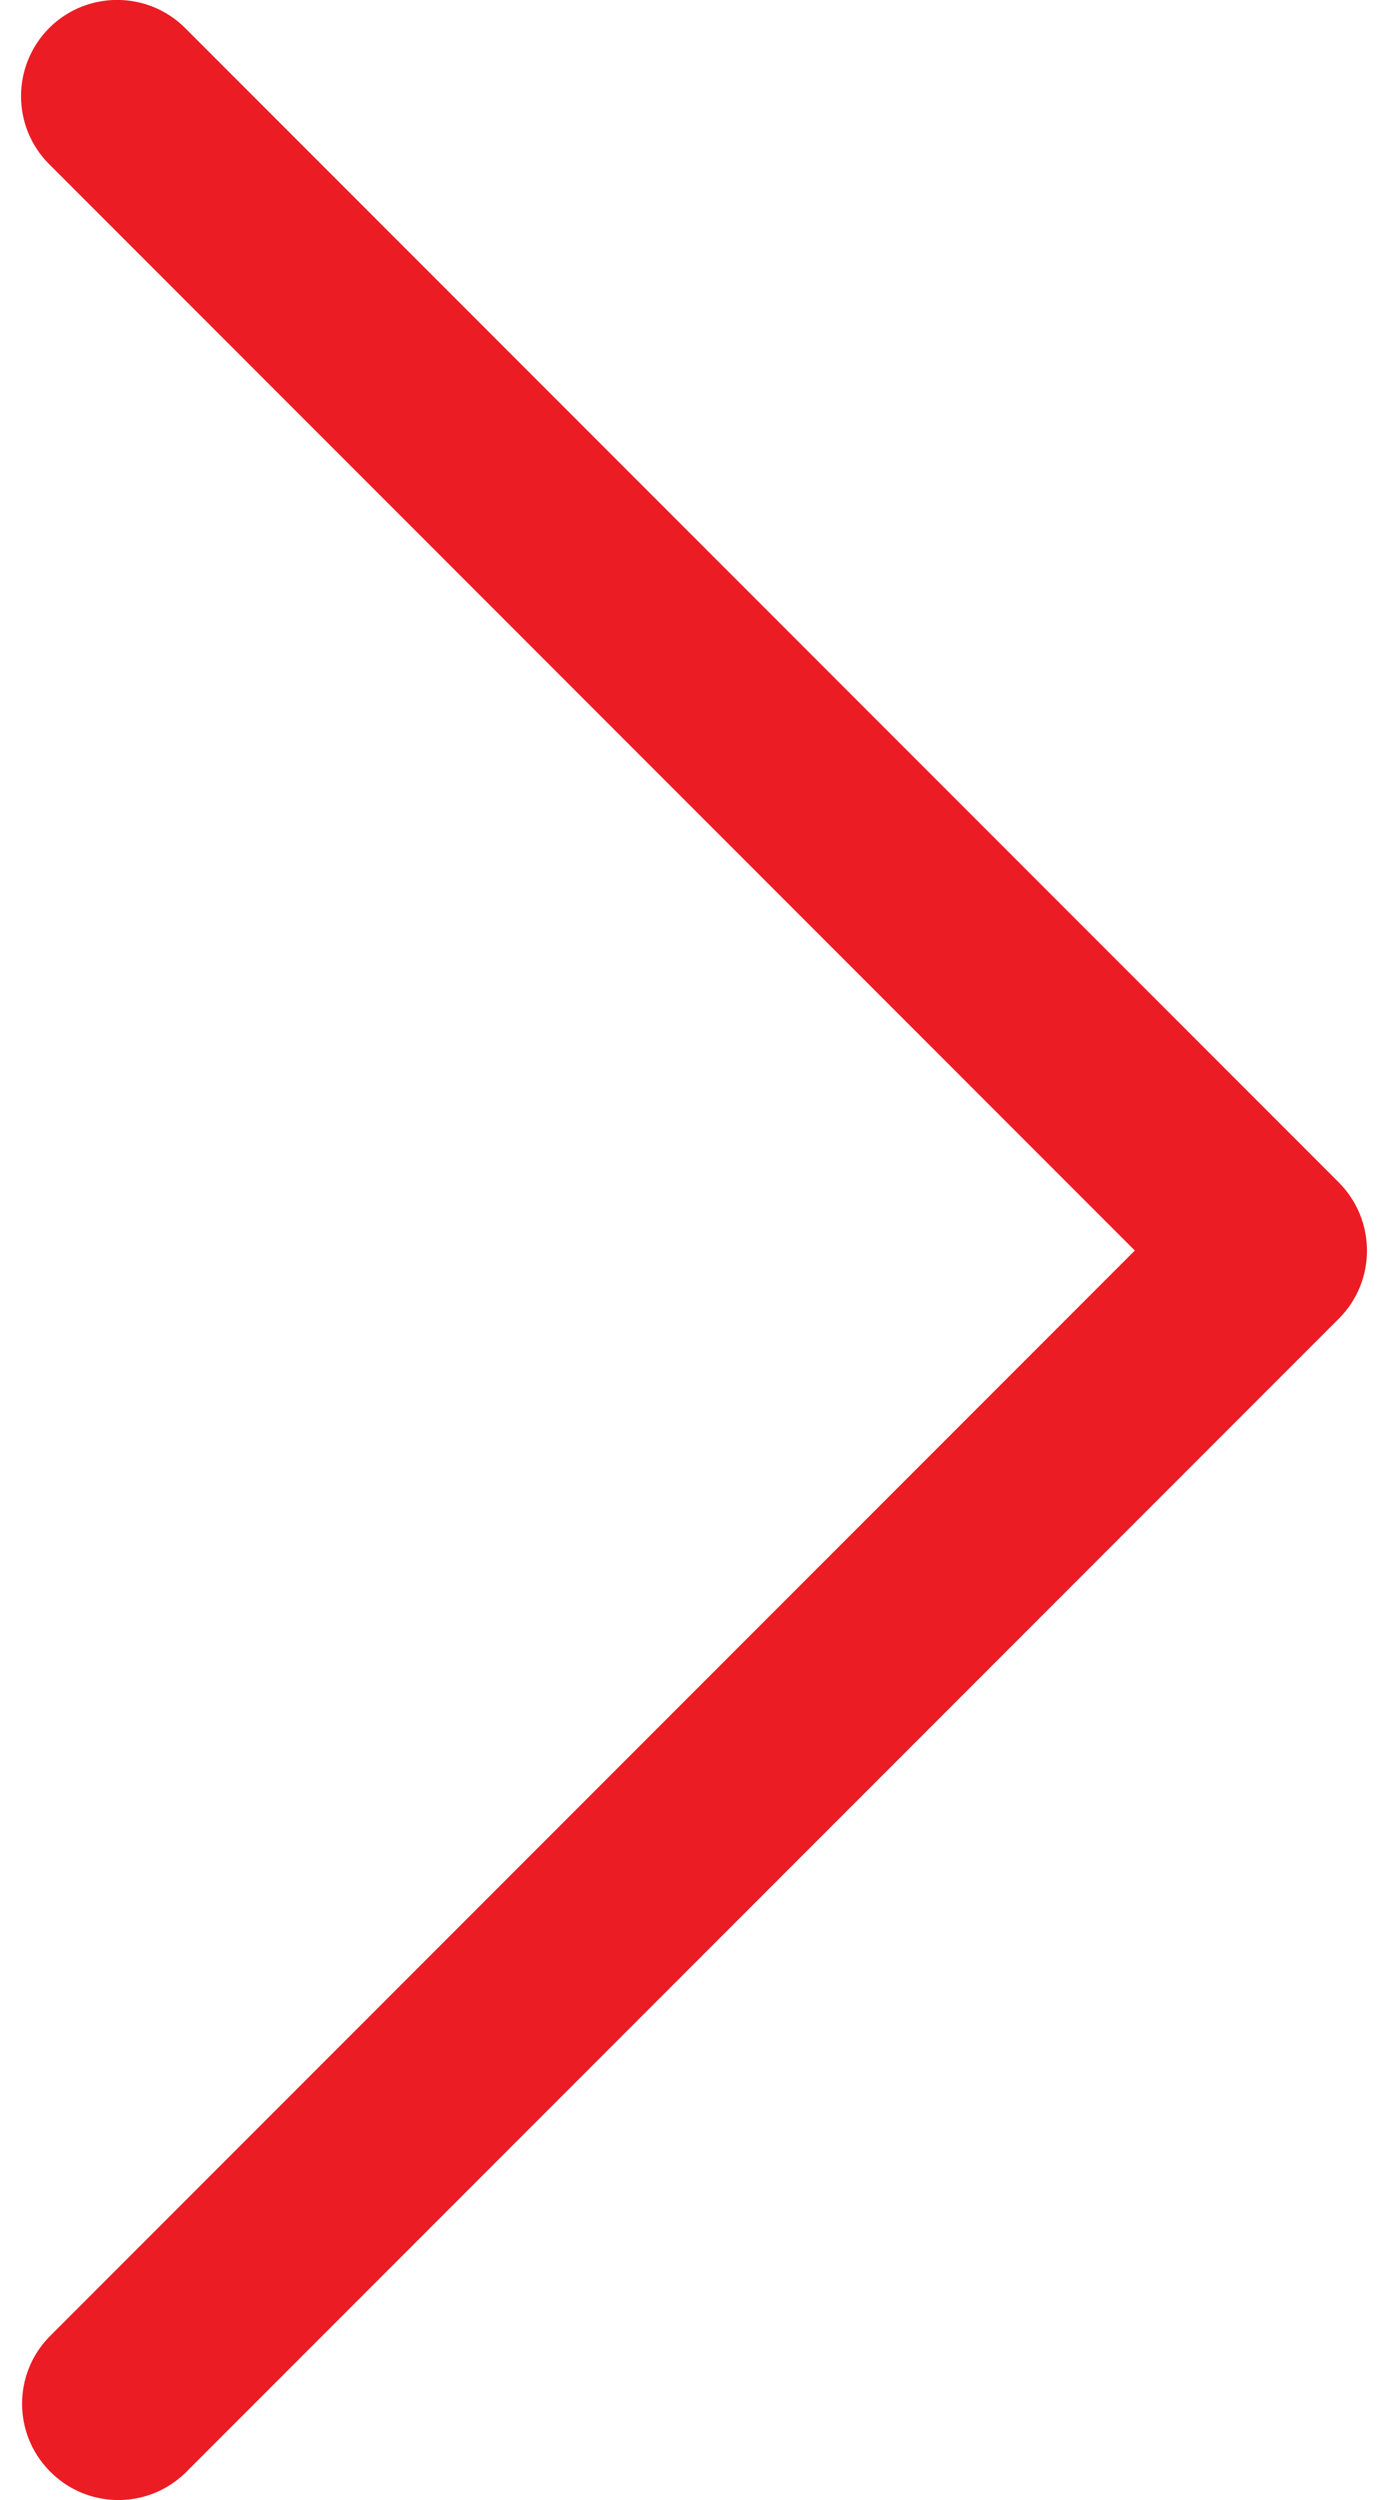 <svg width="5" height="9" viewBox="0 0 5 9" fill="none" xmlns="http://www.w3.org/2000/svg">
<path d="M4.823 4.747L0.667 8.903C0.529 9.036 0.31 9.032 0.177 8.894C0.047 8.76 0.047 8.547 0.177 8.413L4.088 4.502L0.177 0.591C0.042 0.456 0.042 0.237 0.177 0.101C0.312 -0.034 0.532 -0.034 0.667 0.101L4.823 4.257C4.958 4.393 4.958 4.612 4.823 4.747Z" fill="#EC1C24"/>
</svg>
